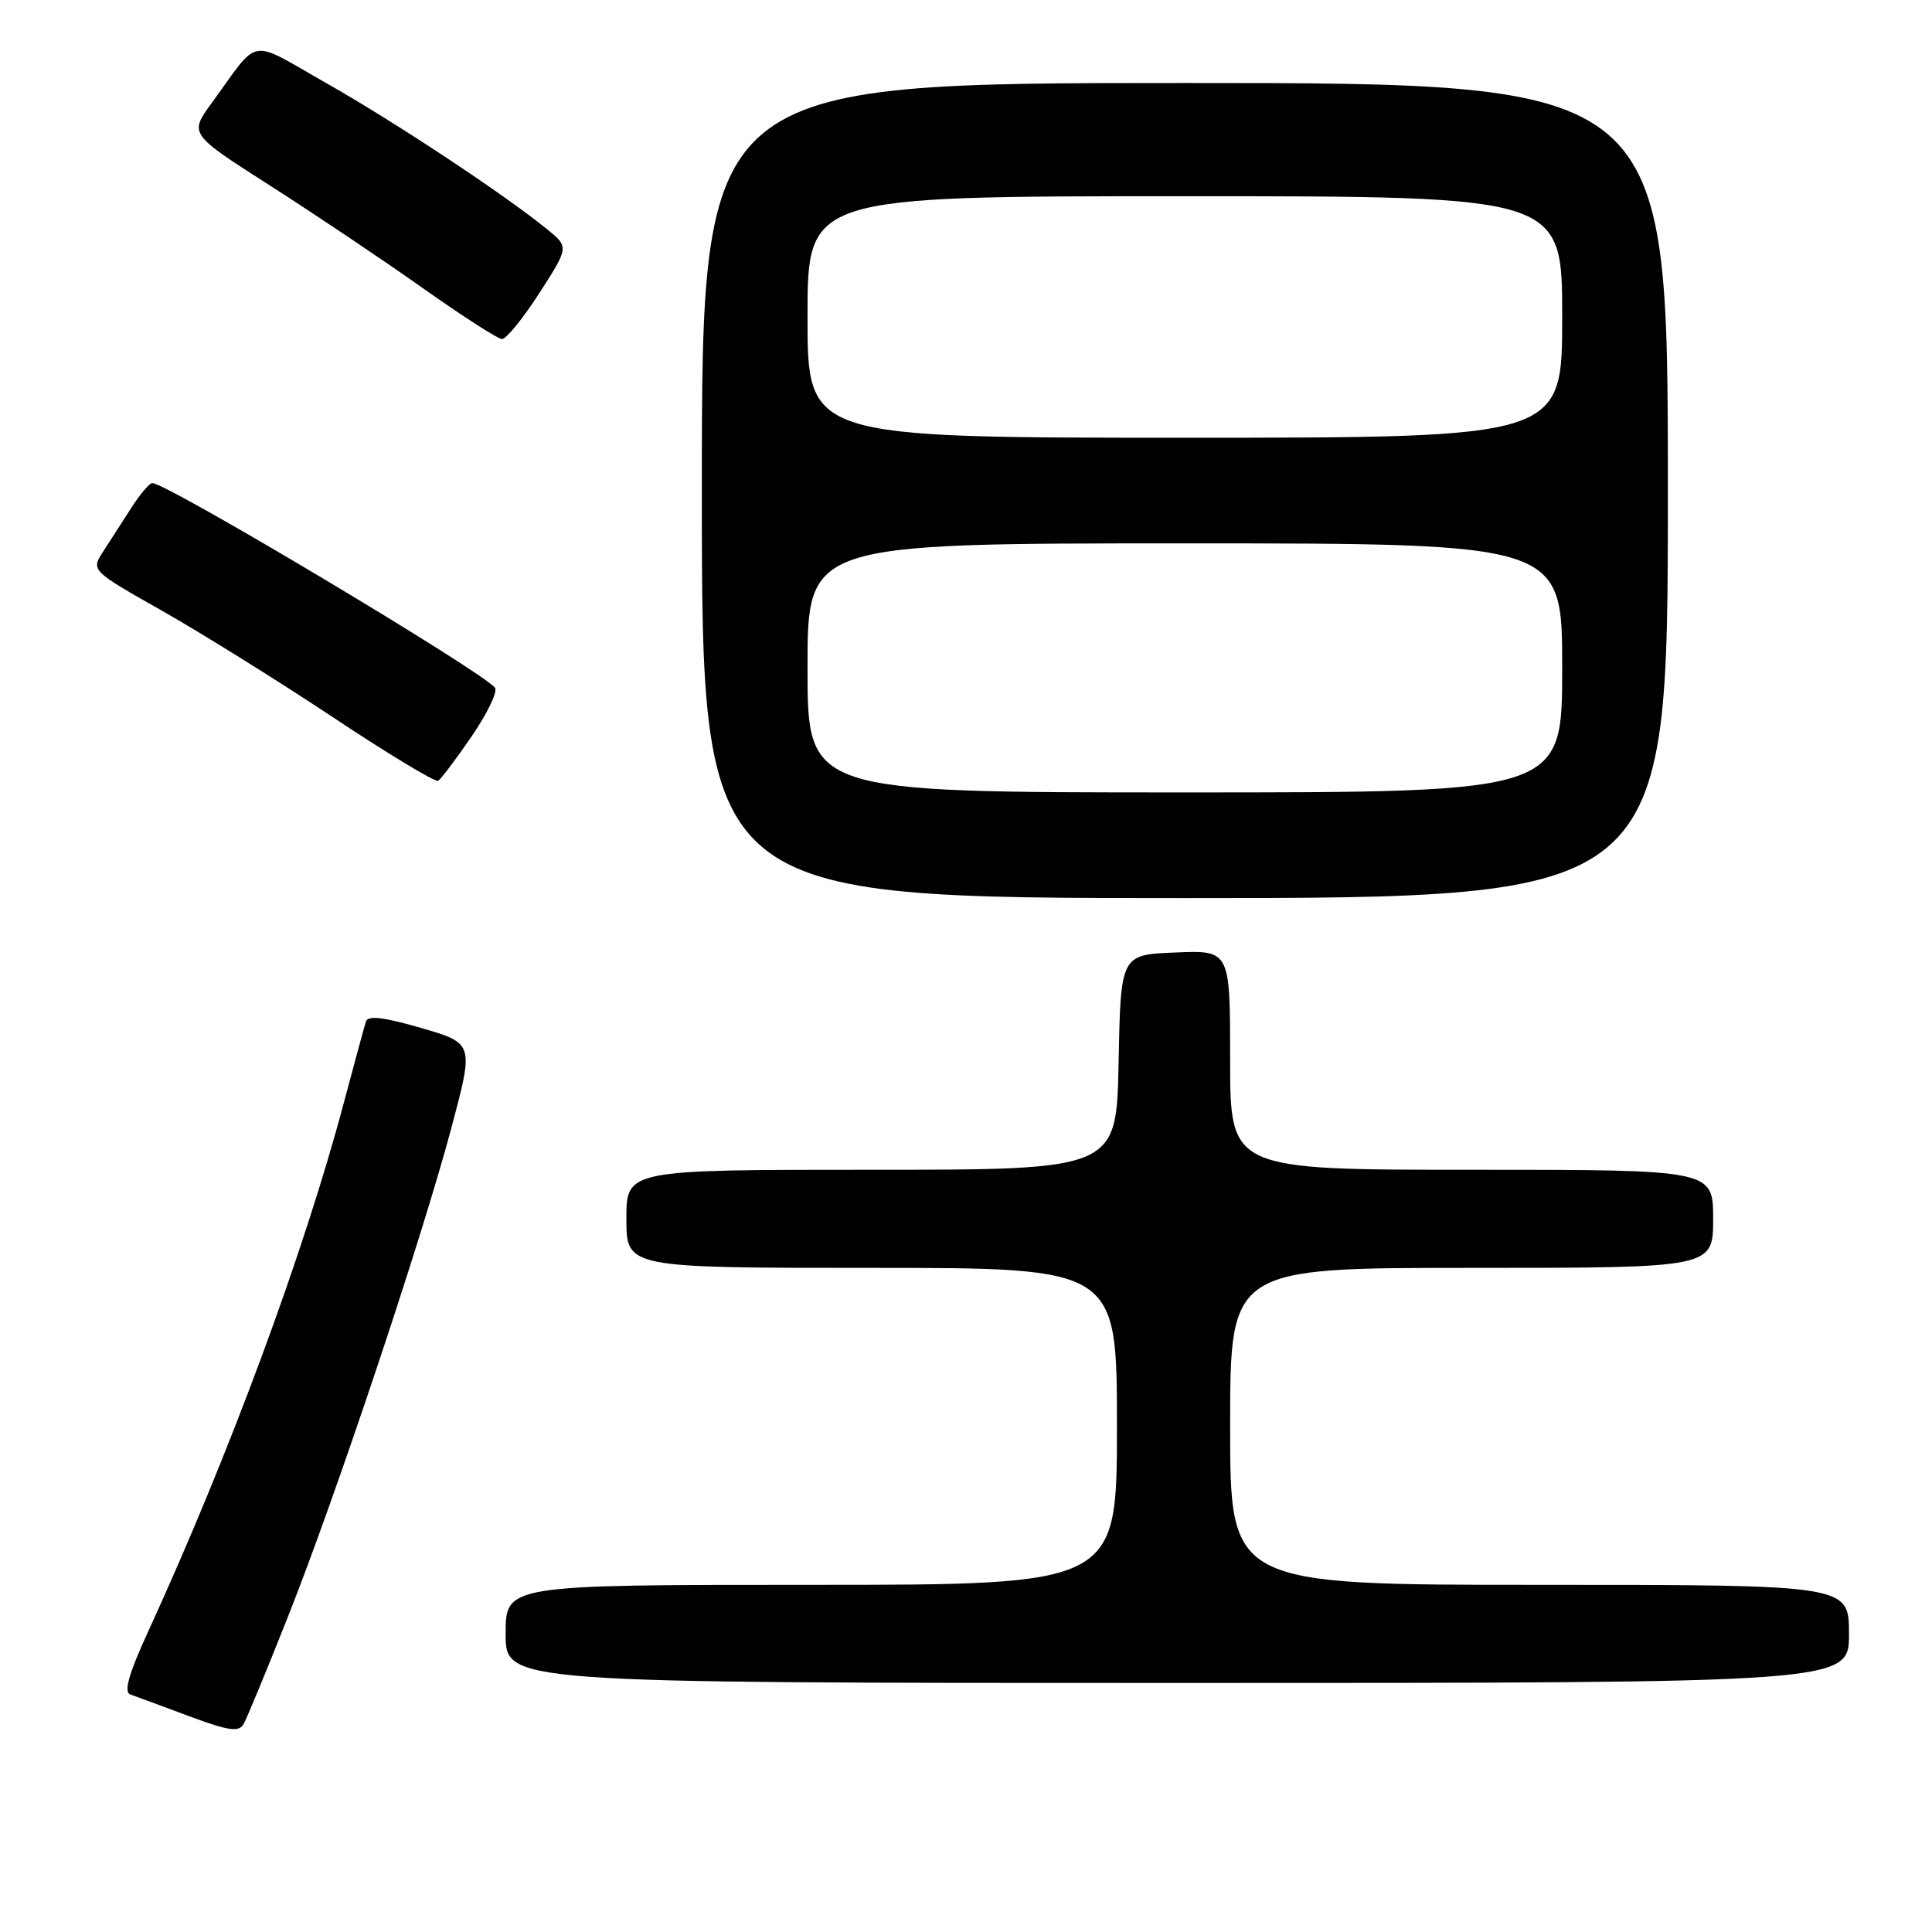 <?xml version="1.0" encoding="UTF-8" standalone="no"?>
<!DOCTYPE svg PUBLIC "-//W3C//DTD SVG 1.1//EN" "http://www.w3.org/Graphics/SVG/1.1/DTD/svg11.dtd" >
<svg xmlns="http://www.w3.org/2000/svg" xmlns:xlink="http://www.w3.org/1999/xlink" version="1.1" viewBox="0 0 256 256">
 <g >
 <path fill="currentColor"
d=" M 38.13 214.29 C 44.48 198.31 55.91 164.09 59.83 149.38 C 62.79 138.25 62.79 138.25 55.83 136.22 C 50.88 134.78 48.76 134.52 48.49 135.35 C 48.29 135.98 46.98 140.79 45.58 146.04 C 40.30 165.93 30.36 192.81 19.59 216.28 C 17.06 221.79 16.38 224.20 17.26 224.52 C 17.94 224.76 21.42 226.05 25.00 227.38 C 30.31 229.36 31.64 229.55 32.28 228.44 C 32.71 227.69 35.34 221.32 38.13 214.29 Z  M 245.00 216.50 C 245.00 210.00 245.00 210.00 204.00 210.00 C 163.00 210.00 163.00 210.00 163.00 189.00 C 163.00 168.00 163.00 168.00 195.00 168.00 C 227.00 168.00 227.00 168.00 227.00 161.50 C 227.00 155.00 227.00 155.00 195.00 155.00 C 163.00 155.00 163.00 155.00 163.00 140.46 C 163.00 125.91 163.00 125.91 155.75 126.21 C 148.50 126.50 148.50 126.50 148.22 140.75 C 147.95 155.00 147.95 155.00 115.47 155.00 C 83.00 155.00 83.00 155.00 83.00 161.50 C 83.00 168.00 83.00 168.00 115.50 168.00 C 148.00 168.00 148.00 168.00 148.00 189.00 C 148.00 210.00 148.00 210.00 107.50 210.00 C 67.00 210.00 67.00 210.00 67.00 216.50 C 67.00 223.00 67.00 223.00 156.00 223.00 C 245.00 223.00 245.00 223.00 245.00 216.50 Z  M 221.00 65.00 C 221.00 11.00 221.00 11.00 157.00 11.00 C 93.00 11.00 93.00 11.00 93.00 65.00 C 93.00 119.00 93.00 119.00 157.00 119.00 C 221.00 119.00 221.00 119.00 221.00 65.00 Z  M 62.47 97.61 C 64.53 94.61 65.94 91.71 65.60 91.16 C 64.45 89.29 22.08 63.98 20.18 64.01 C 19.80 64.02 18.56 65.48 17.42 67.26 C 16.28 69.04 14.60 71.65 13.69 73.05 C 12.04 75.59 12.04 75.59 21.53 80.96 C 26.74 83.92 36.95 90.28 44.21 95.10 C 51.46 99.92 57.70 103.69 58.06 103.46 C 58.42 103.24 60.41 100.61 62.47 97.61 Z  M 71.45 38.86 C 75.40 32.73 75.40 32.73 72.45 30.34 C 66.66 25.65 52.35 16.18 43.21 11.00 C 32.76 5.07 34.52 4.77 28.07 13.62 C 25.06 17.74 25.06 17.74 35.78 24.59 C 41.68 28.36 50.77 34.46 56.00 38.16 C 61.23 41.86 65.95 44.90 66.50 44.93 C 67.05 44.96 69.28 42.23 71.45 38.86 Z  M 107.00 88.50 C 107.00 72.00 107.00 72.00 157.00 72.00 C 207.00 72.00 207.00 72.00 207.00 88.50 C 207.00 105.00 207.00 105.00 157.00 105.00 C 107.00 105.00 107.00 105.00 107.00 88.50 Z  M 107.00 42.00 C 107.00 26.00 107.00 26.00 157.00 26.00 C 207.00 26.00 207.00 26.00 207.00 42.00 C 207.00 58.00 207.00 58.00 157.00 58.00 C 107.00 58.00 107.00 58.00 107.00 42.00 Z "/>
</g>
</svg>
